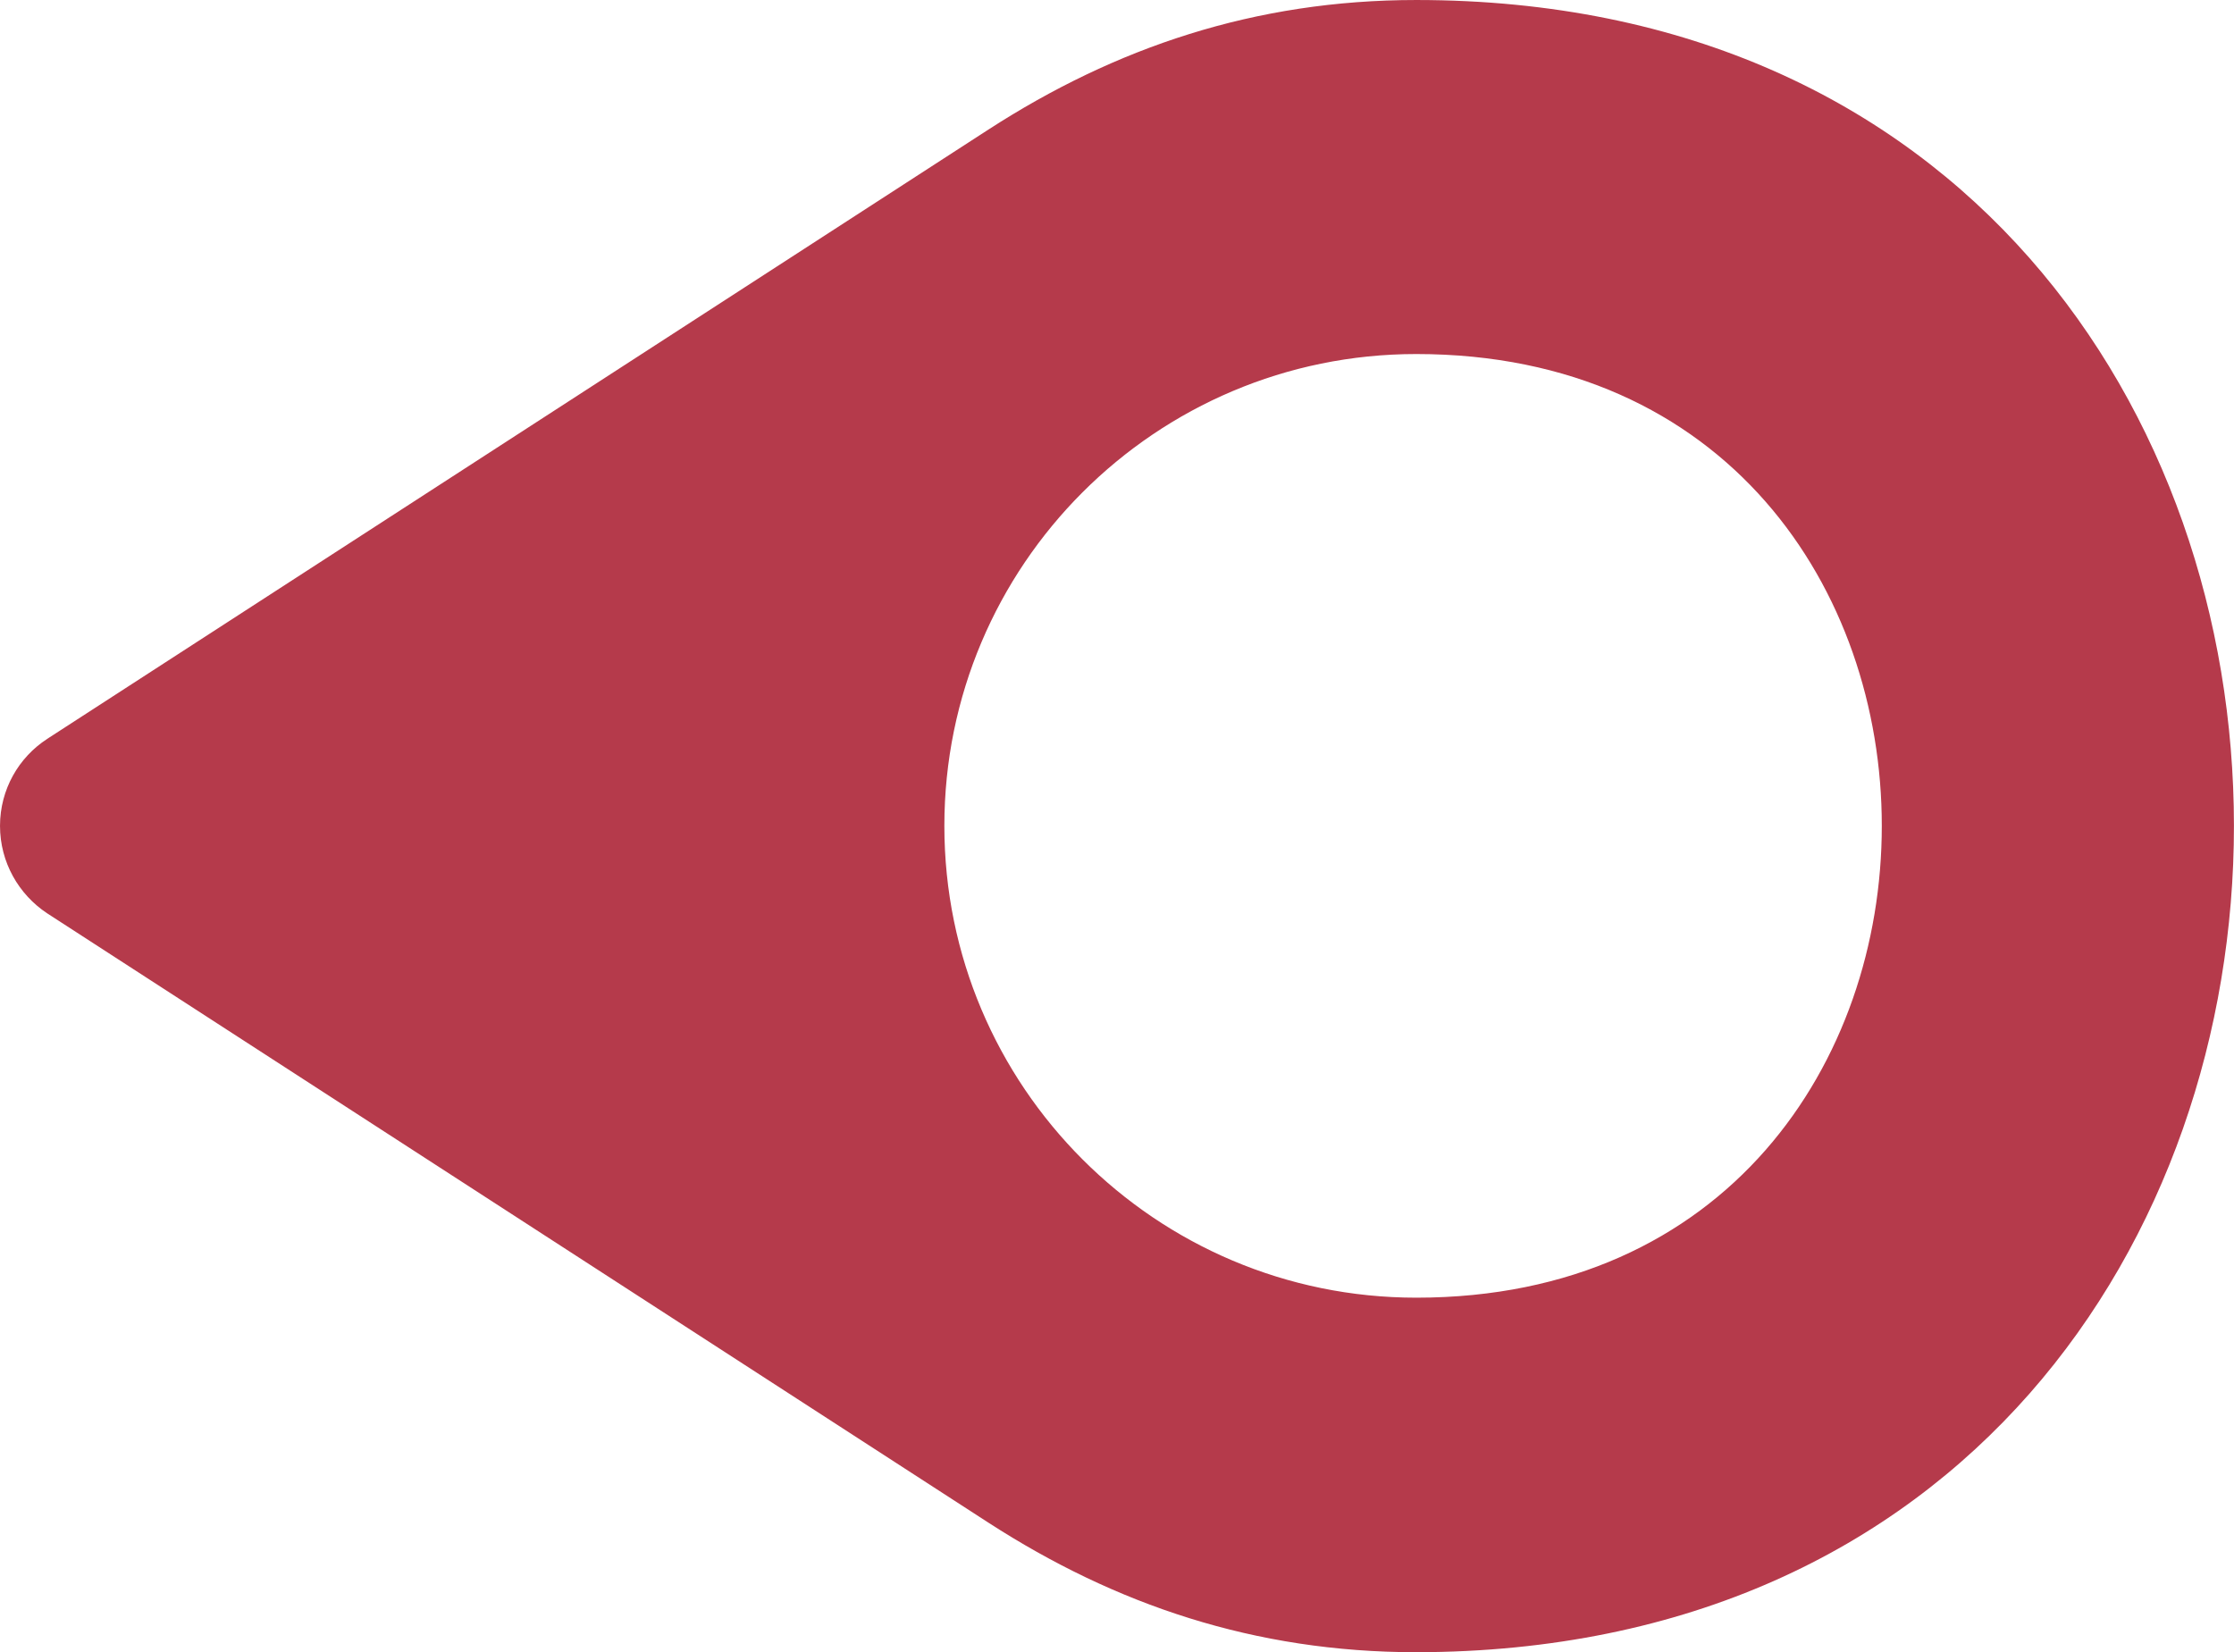 <?xml version="1.0" encoding="UTF-8"?>
<!DOCTYPE svg PUBLIC "-//W3C//DTD SVG 1.1//EN" "http://www.w3.org/Graphics/SVG/1.1/DTD/svg11.dtd">
<!-- Creator: CorelDRAW 2018 (64 Bit) -->
<svg xmlns="http://www.w3.org/2000/svg" xml:space="preserve" width="15.086mm" height="11.159mm" version="1.1" style="shape-rendering:geometricPrecision; text-rendering:geometricPrecision; image-rendering:optimizeQuality; fill-rule:evenodd; clip-rule:evenodd"
viewBox="0 0 405.61 300.03"
 xmlns:xlink="http://www.w3.org/1999/xlink">
 <defs>
  <style type="text/css">
   <![CDATA[
    .fil0 {fill:#B53A4B}
   ]]>
  </style>
 </defs>
 <g id="Capa_x0020_1">
  <path class="fil0" d="M8.54 134.2l0 0c-5.12,3.32 -8.54,9.14 -8.54,15.77 0,6.63 3.41,12.46 8.54,15.87l170.96 110.69c23,14.86 48.31,23.5 77.64,23.5 198,-0.23 197.9,-300.03 0,-300.03 -29.33,0 -54.65,8.64 -77.64,23.5l-170.96 110.69 0 0.01zm248.6 101.45c-47.31,0 -85.68,-38.37 -85.68,-85.68 0,-47.31 38.37,-85.68 85.68,-85.68 112.7,0 112.7,171.36 0,171.36l0 -0z"/>
 </g>
</svg>
